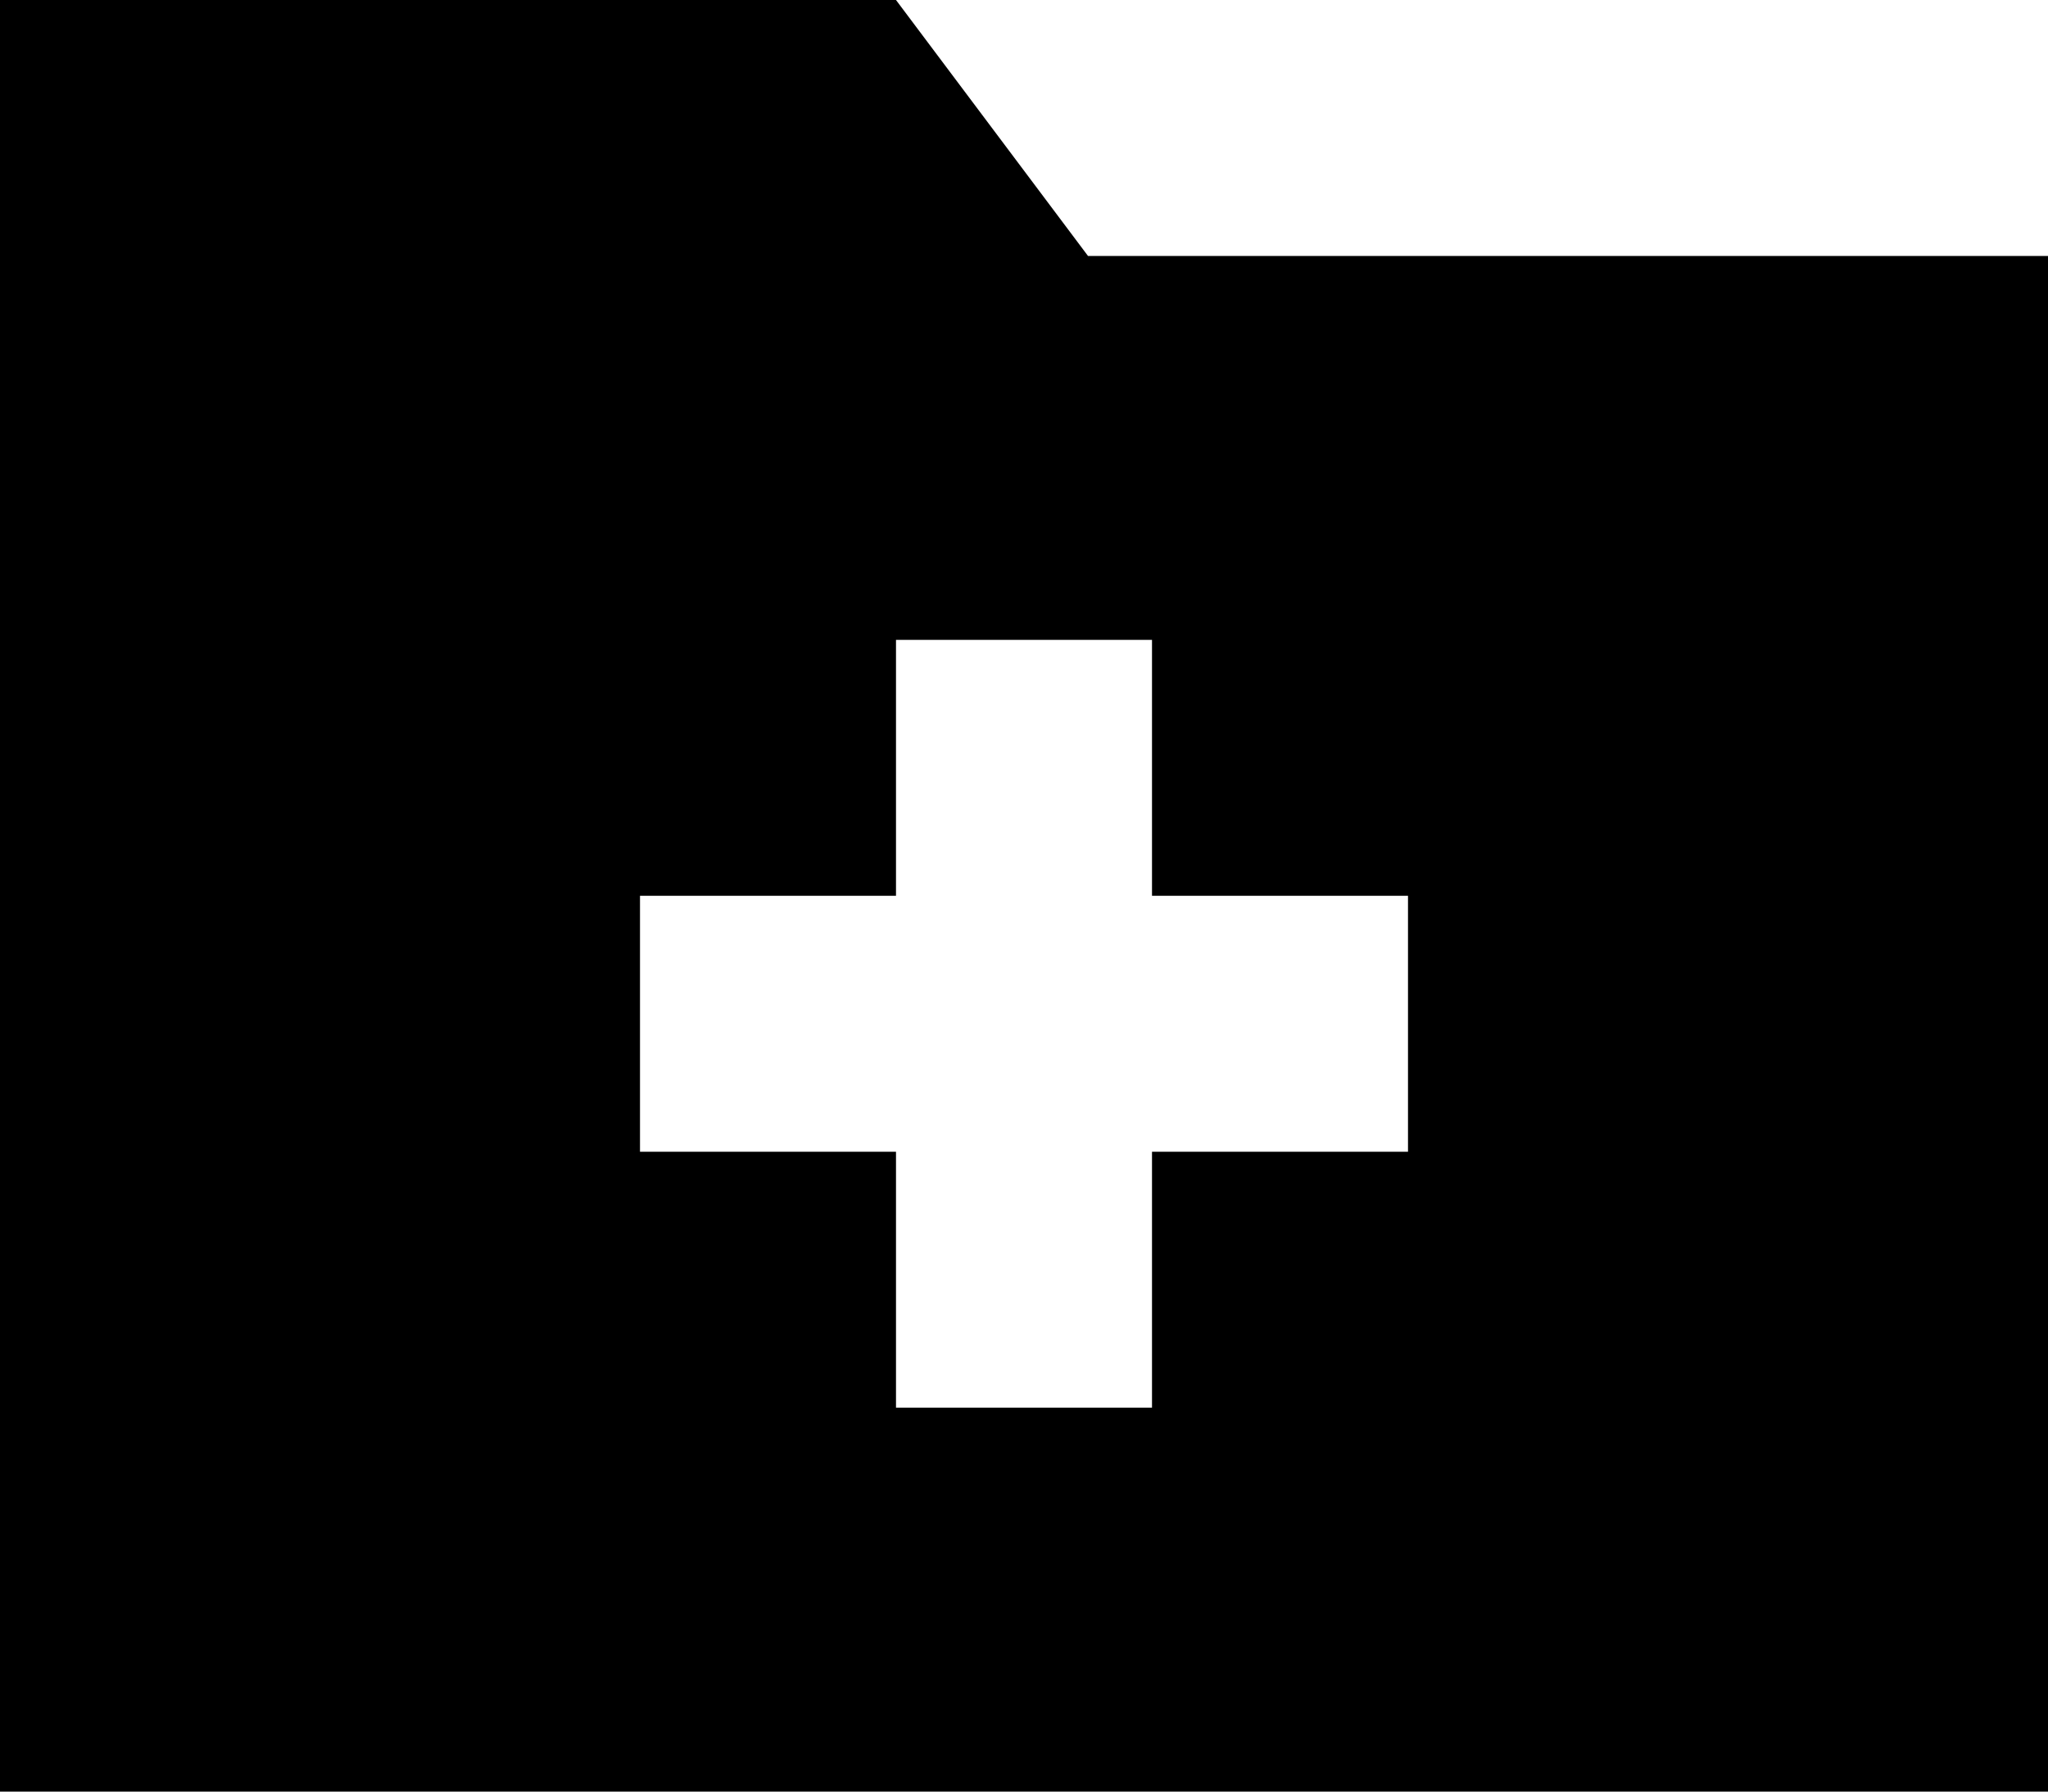 <svg xmlns="http://www.w3.org/2000/svg" viewBox="0 0 512 448">
    <path d="M 512 448 L 0 448 L 0 0 L 224 0 L 272 64 L 512 64 L 512 448 L 512 448 Z M 224 160 L 224 224 L 160 224 L 160 288 L 224 288 L 224 352 L 288 352 L 288 288 L 352 288 L 352 224 L 288 224 L 288 160 L 224 160 L 224 160 Z"/>
</svg>
